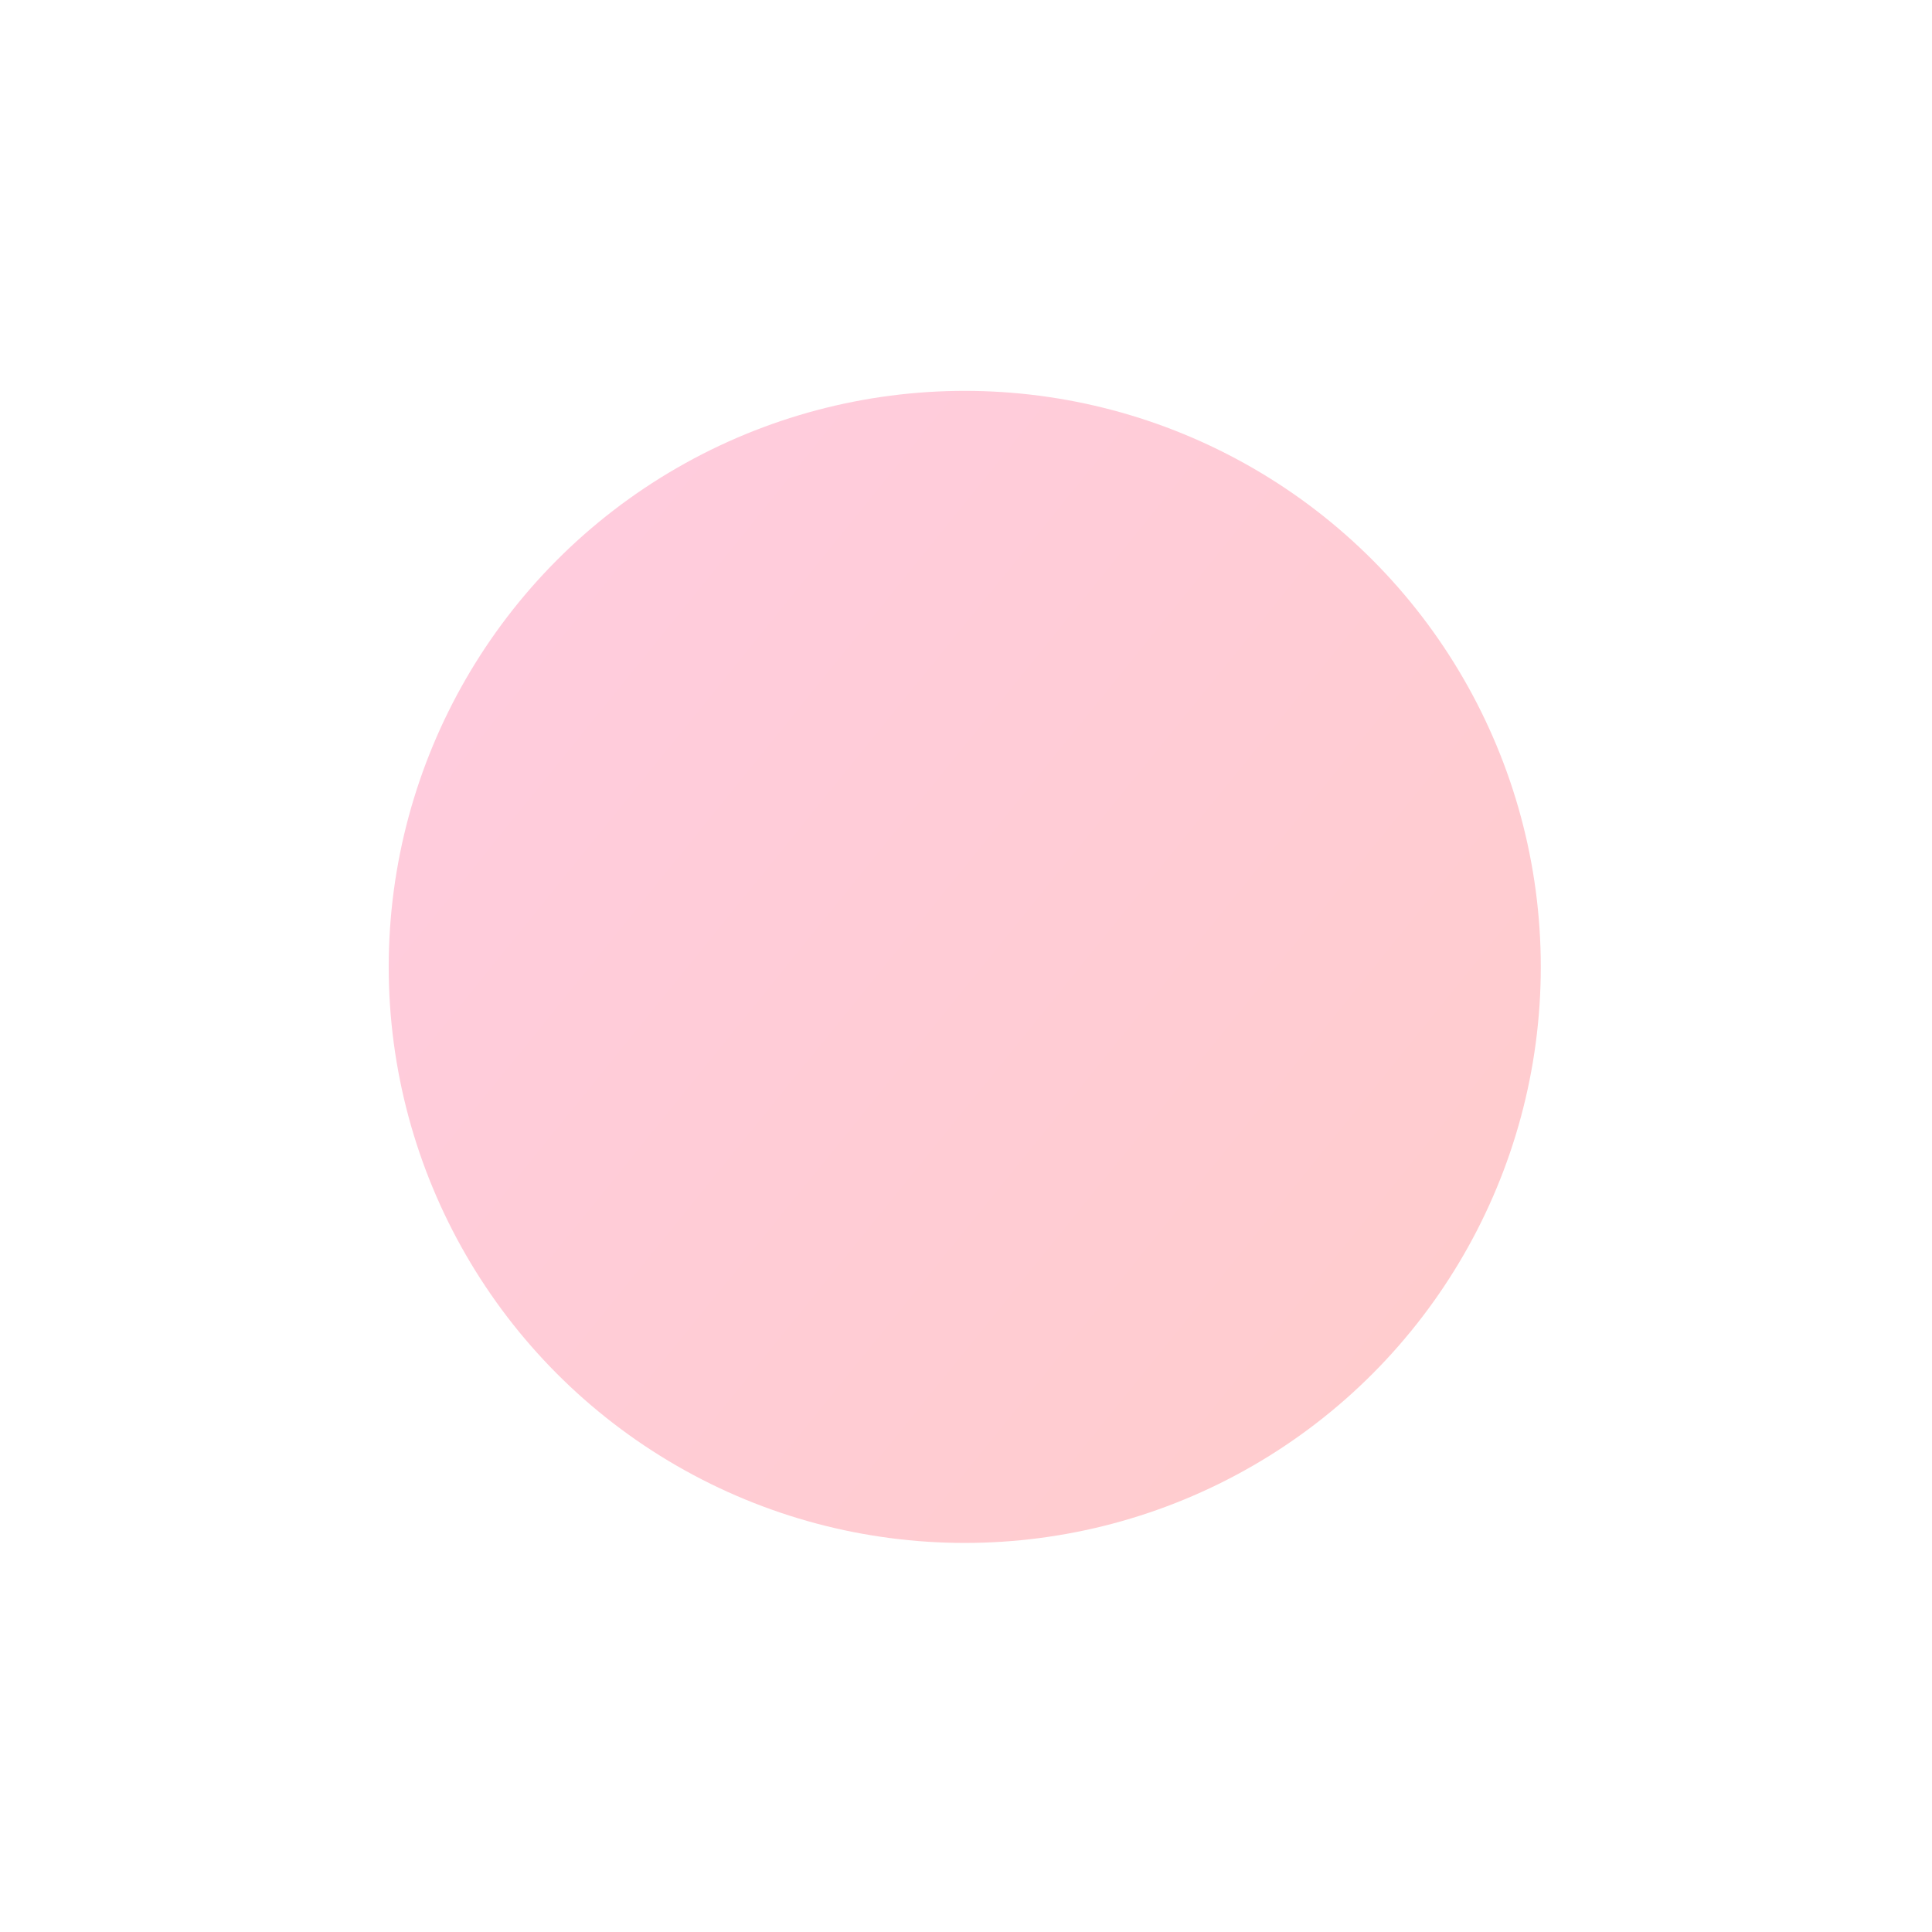 <svg width="666" height="666" viewBox="0 0 666 666" fill="none" xmlns="http://www.w3.org/2000/svg">
<g opacity="0.2" filter="url(#filter0_f_984_2530)">
<circle cx="332.571" cy="333.311" r="198.571" fill="url(#paint0_linear_984_2530)"/>
</g>
<defs>
<filter id="filter0_f_984_2530" x="0" y="0.739" width="665.143" height="665.143" filterUnits="userSpaceOnUse" color-interpolation-filters="sRGB">
<feFlood flood-opacity="0" result="BackgroundImageFix"/>
<feBlend mode="normal" in="SourceGraphic" in2="BackgroundImageFix" result="shape"/>
<feGaussianBlur stdDeviation="67" result="effect1_foregroundBlur_984_2530"/>
</filter>
<linearGradient id="paint0_linear_984_2530" x1="531.143" y1="492.168" x2="155.137" y2="188.009" gradientUnits="userSpaceOnUse">
<stop stop-color="#FF0000"/>
<stop offset="1" stop-color="#FF005C"/>
</linearGradient>
</defs>
</svg>
